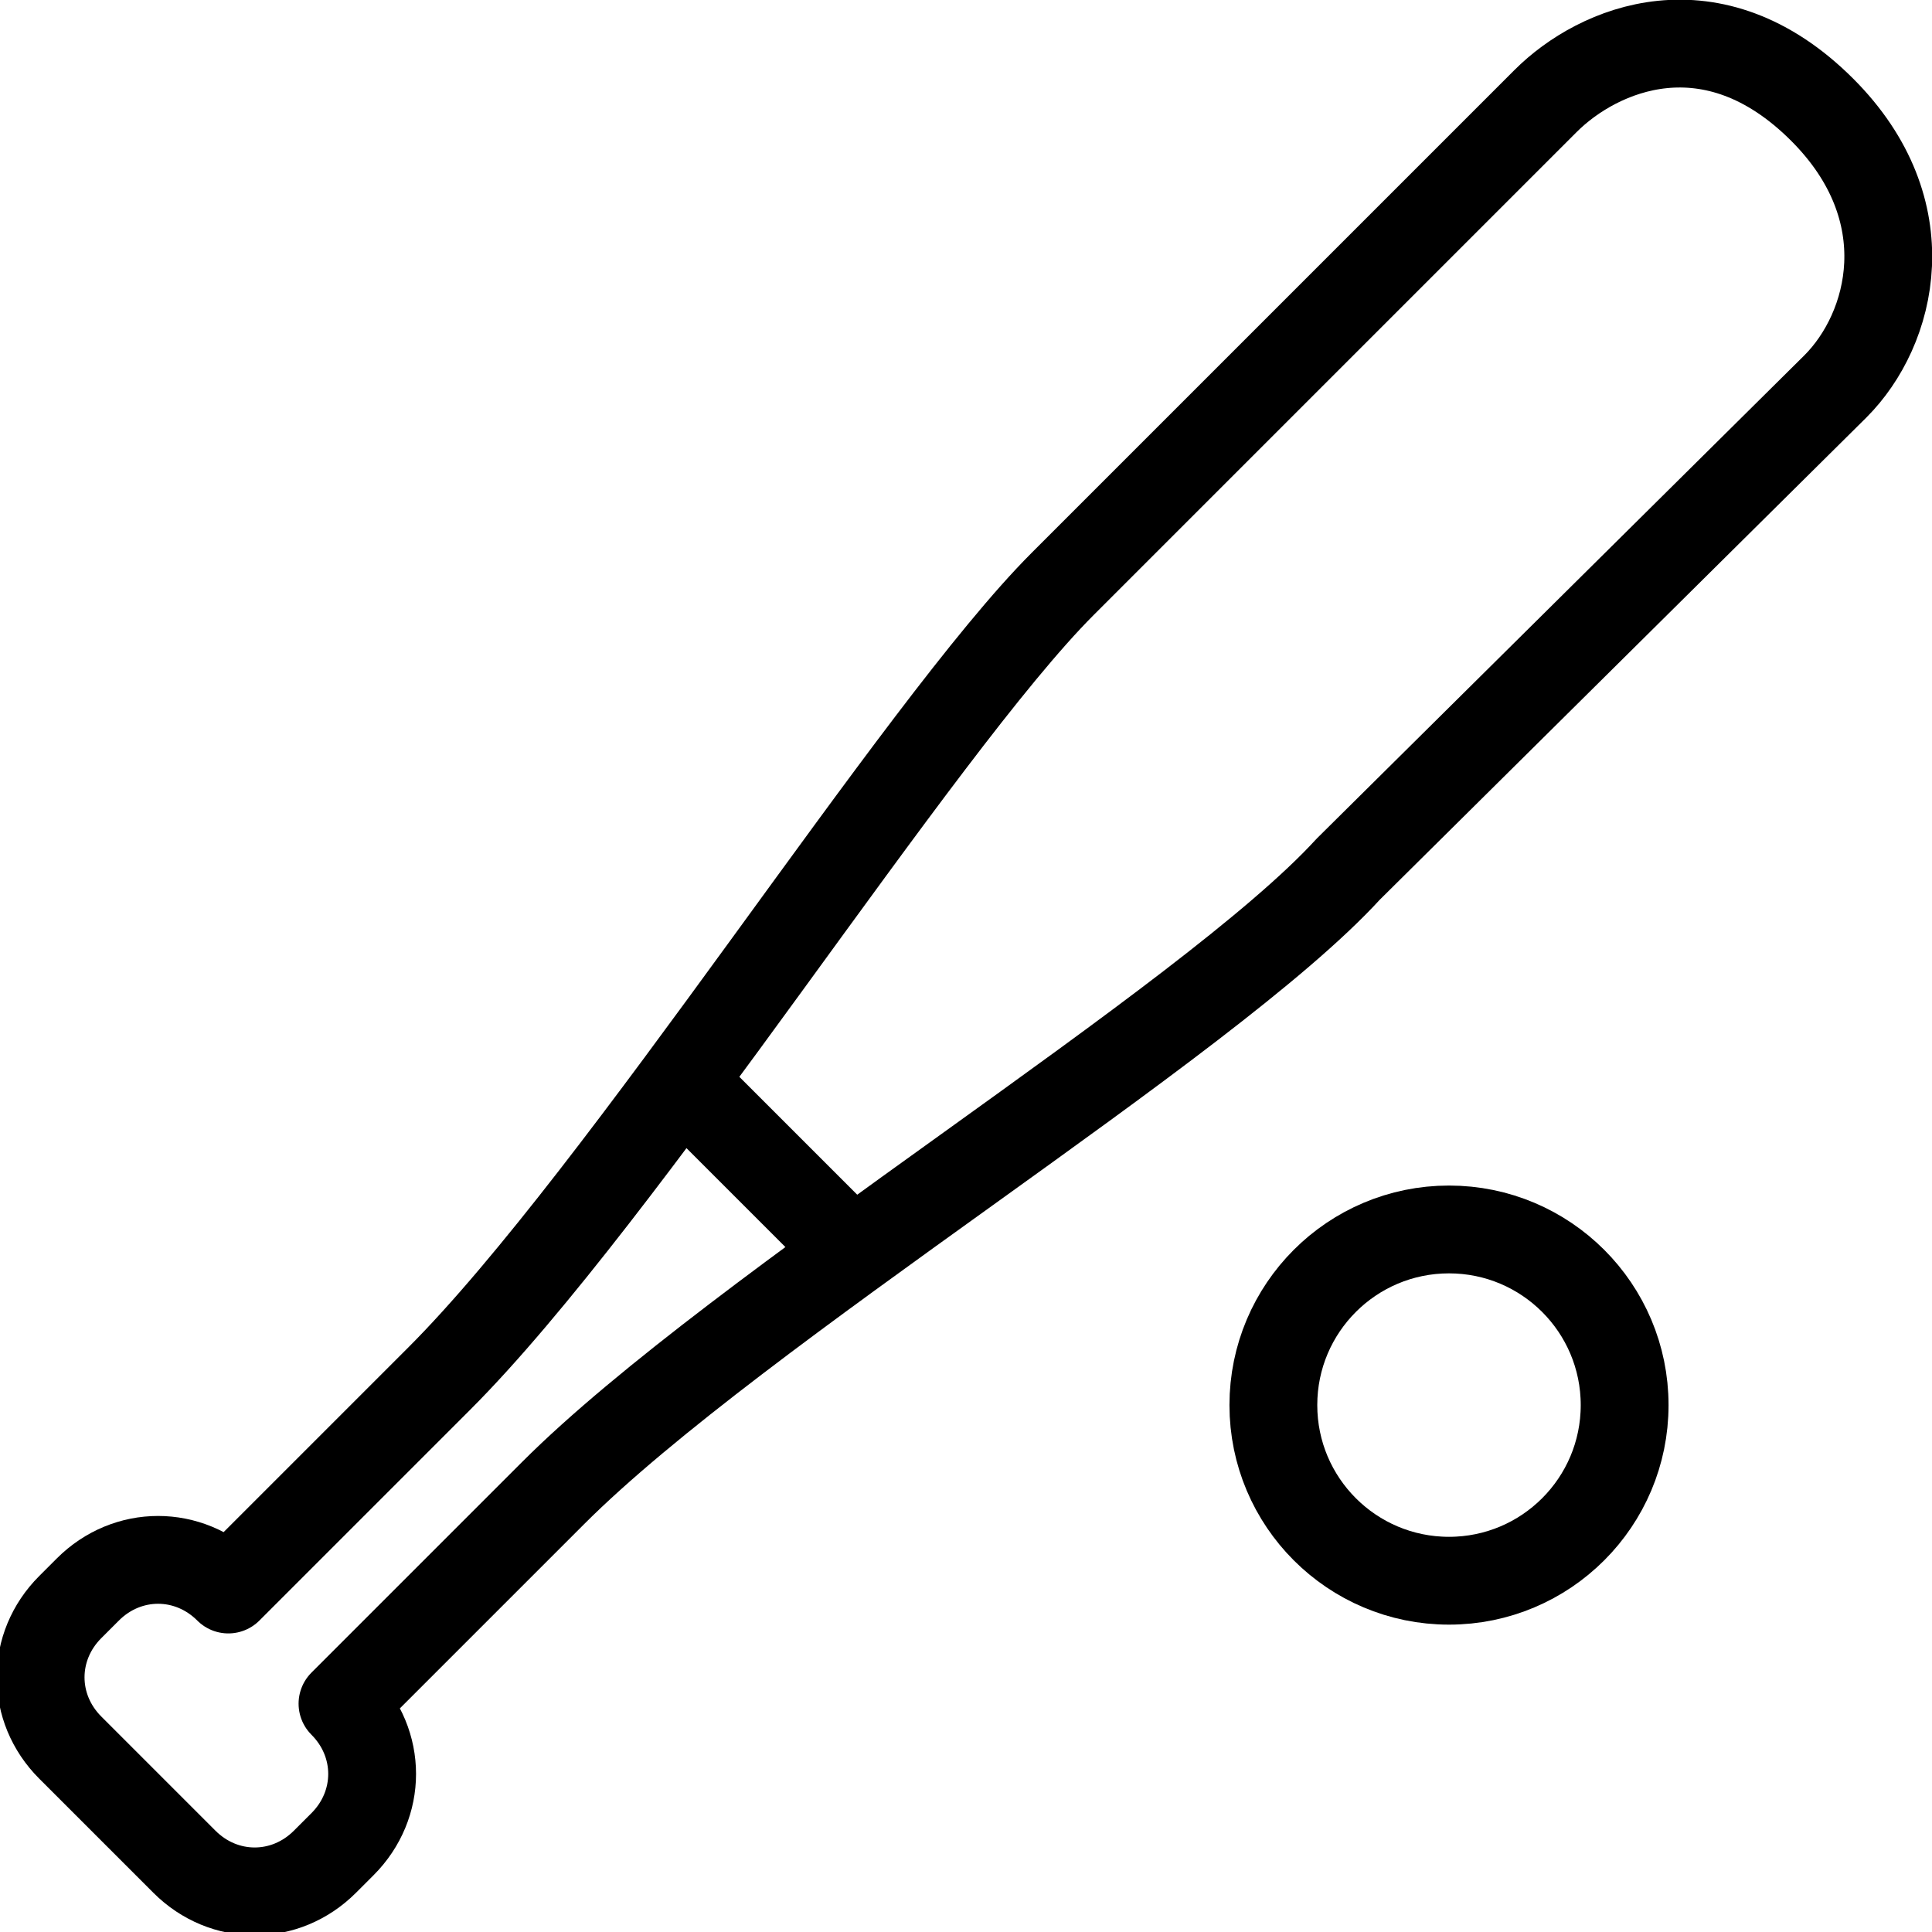 <?xml version="1.0" encoding="utf-8"?>
<!-- Generated by Glyphs Company app at https://glyphs.co -->
<!-- Copyright Glyphs Company. Please follow included license terms. -->
<!-- Do NOT redistribute -->
<svg class="stroked" xmlns="http://www.w3.org/2000/svg" viewBox="0 0 44 44">
    <path d="M30.7 19.8l11.1-11c1.3-1.3 2-4-.3-6.3-2.5-2.5-5.1-1.4-6.3-.2l-11 11c-3.3 3.3-10 13.9-14.2 18.1l-4.8 4.8c-.9-.9-2.3-.9-3.2 0l-.4.4c-.9.9-.9 2.3 0 3.2l2.6 2.6c.9.9 2.3.9 3.2 0l.4-.4c.9-.9.9-2.3 0-3.2l4.8-4.8c4.2-4.2 14.9-10.7 18.1-14.2zM15.5 24.6l3.9 3.9" class="line" fill="none" stroke="#000" stroke-width="2" stroke-linejoin="round" stroke-miterlimit="10"/>
    <circle cx="33" cy="32" r="4" class="line" fill="none" stroke="#000" stroke-width="2" stroke-linejoin="round" stroke-miterlimit="10"/>
</svg>